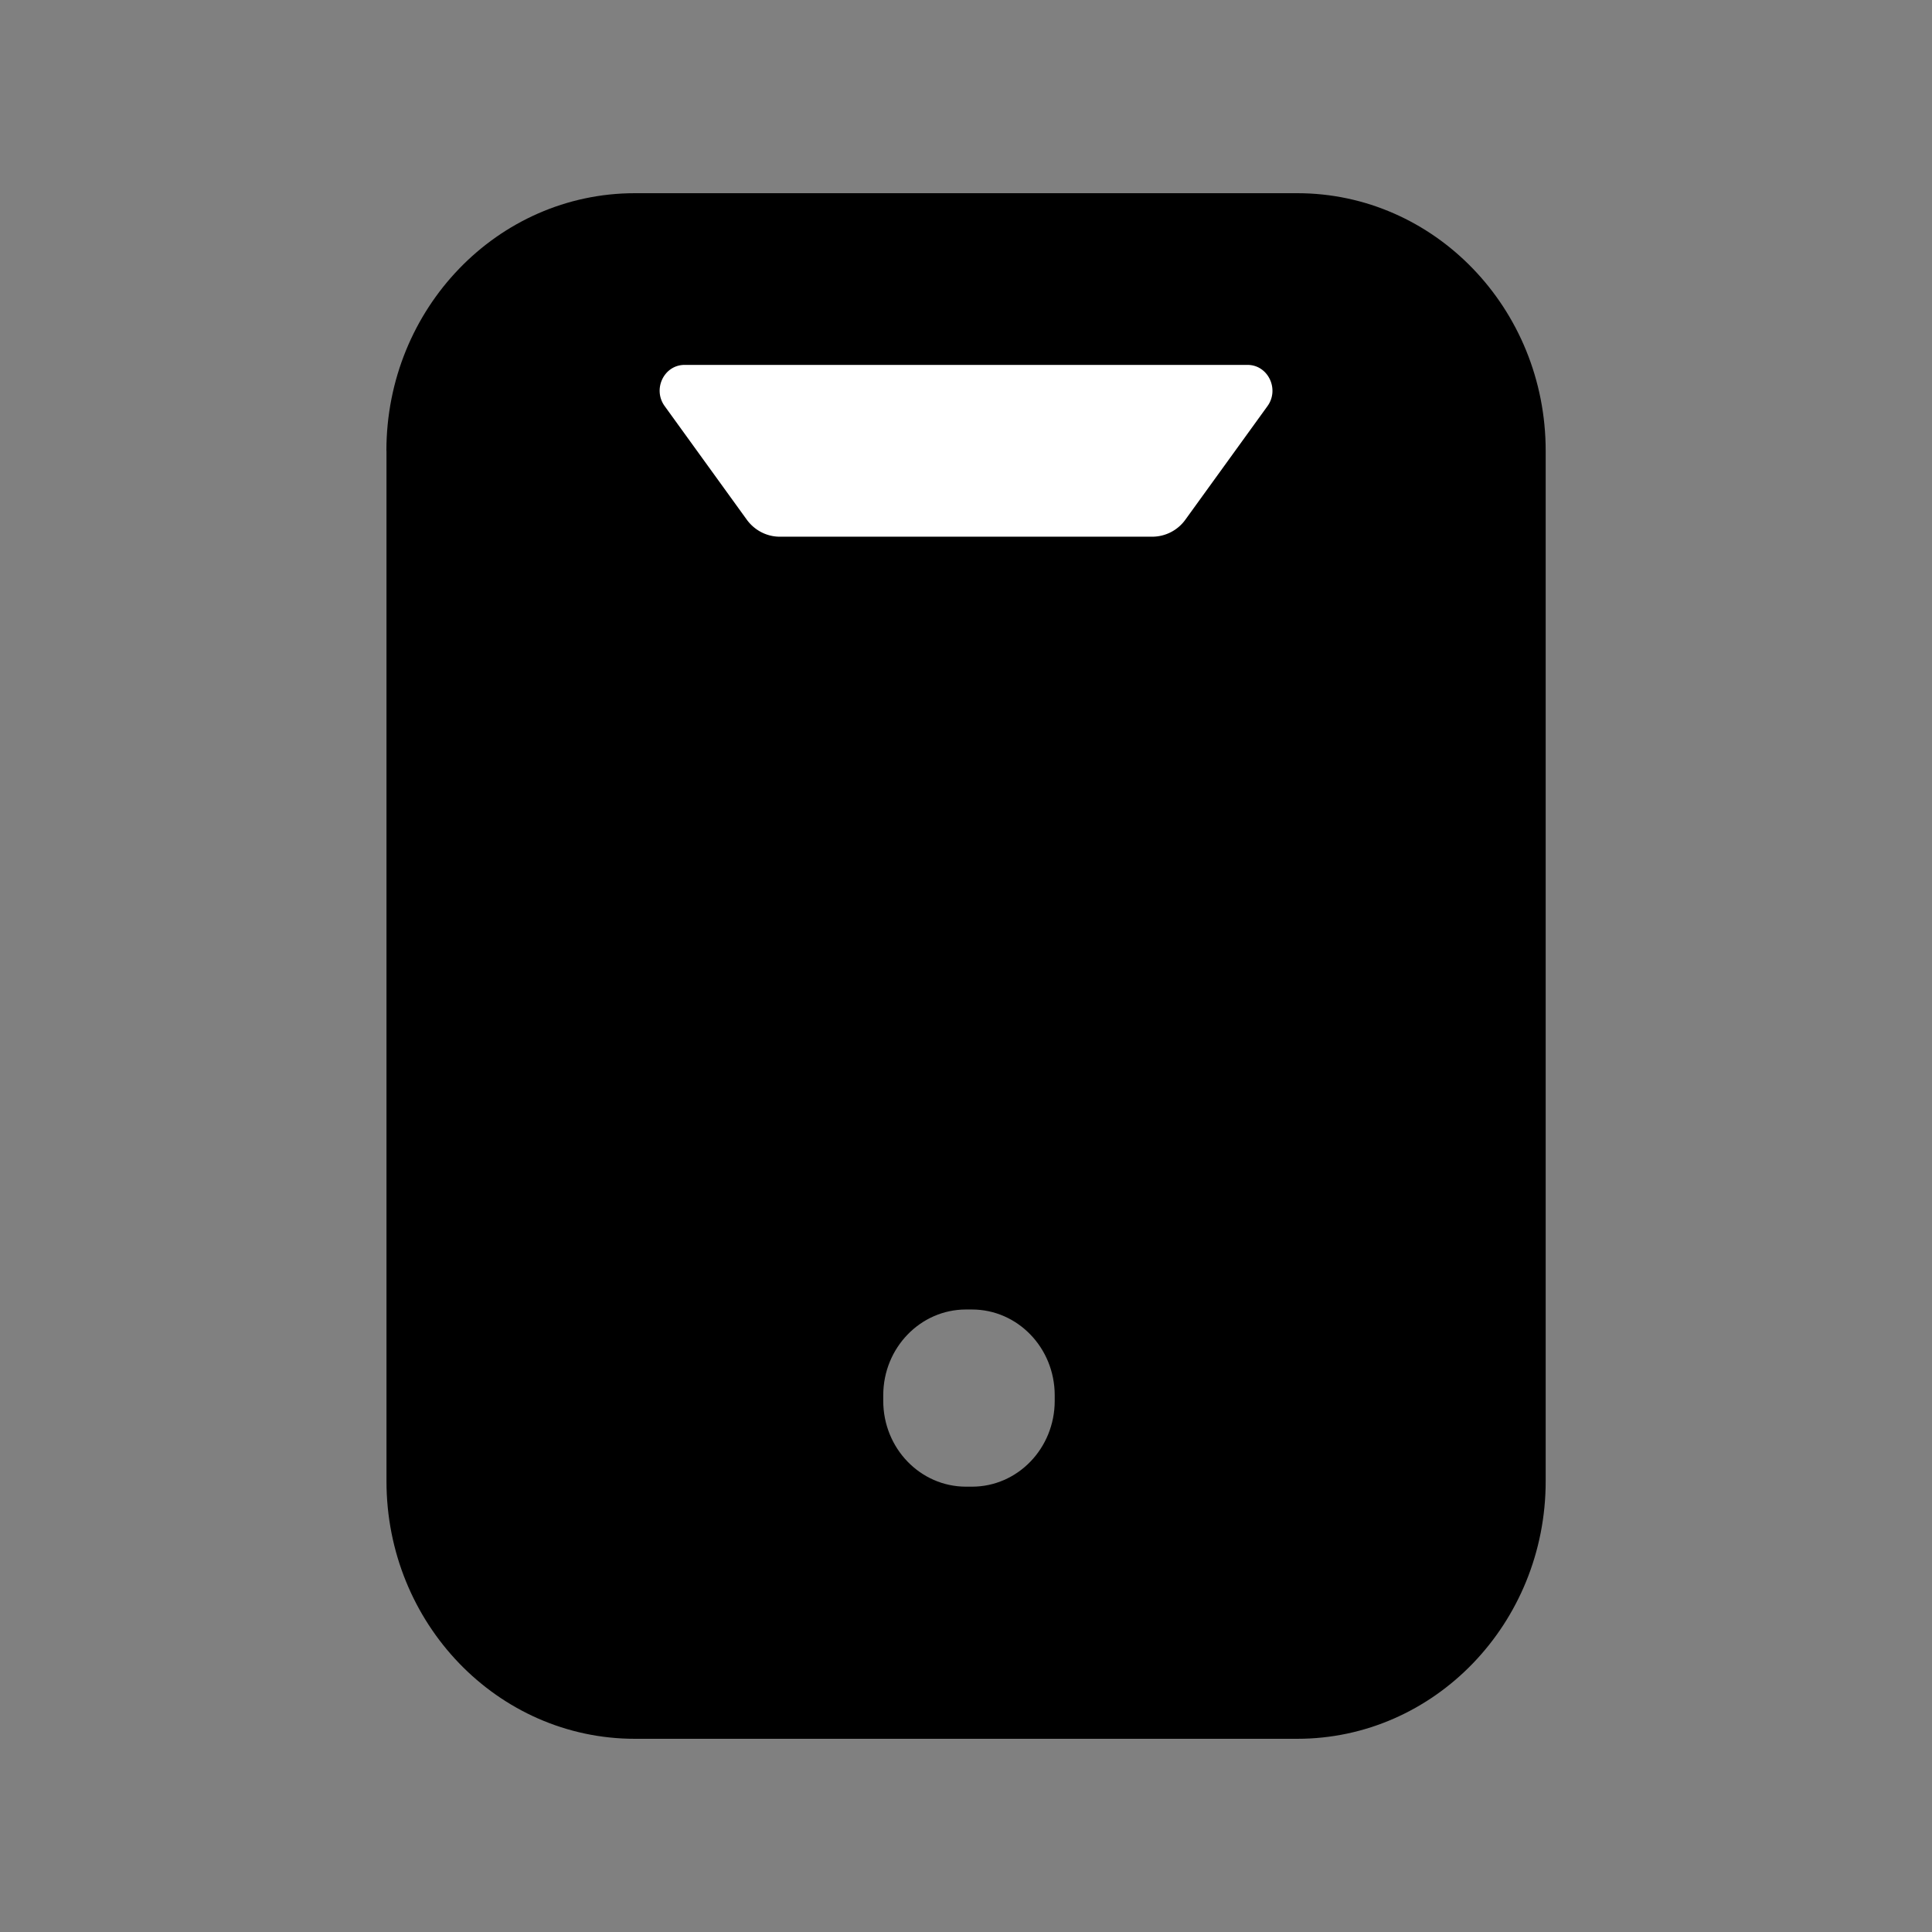 <svg xmlns="http://www.w3.org/2000/svg" fill="none" viewBox="0 0 24 24">
  <rect x="0" y="0" width="24" height="24" fill="#808080" stroke="none"/>
  <path fill="#000" fill-rule="evenodd" d="M4.8 5.6c0-1.767 1.382-3.2 3.087-3.2h8.228c1.704 0 3.086 1.433 3.086 3.2v12.8c0 1.767-1.382 3.2-3.086 3.2H7.887c-1.705 0-3.086-1.433-3.086-3.2V5.6ZM12 16.267c-.567 0-1.028.477-1.028 1.066v.069c0 .589.46 1.066 1.029 1.066h.073c.568 0 1.028-.477 1.028-1.066v-.069c0-.589-.46-1.066-1.028-1.066H12Z" clip-rule="evenodd"/>
  <path fill="#fff" d="M15.498 4.533H8.504c-.255 0-.4.301-.247.512l1.018 1.408c.097.135.25.214.412.214h4.628a.508.508 0 0 0 .412-.214l1.018-1.408c.152-.21.007-.512-.247-.512Z"/>
</svg>

